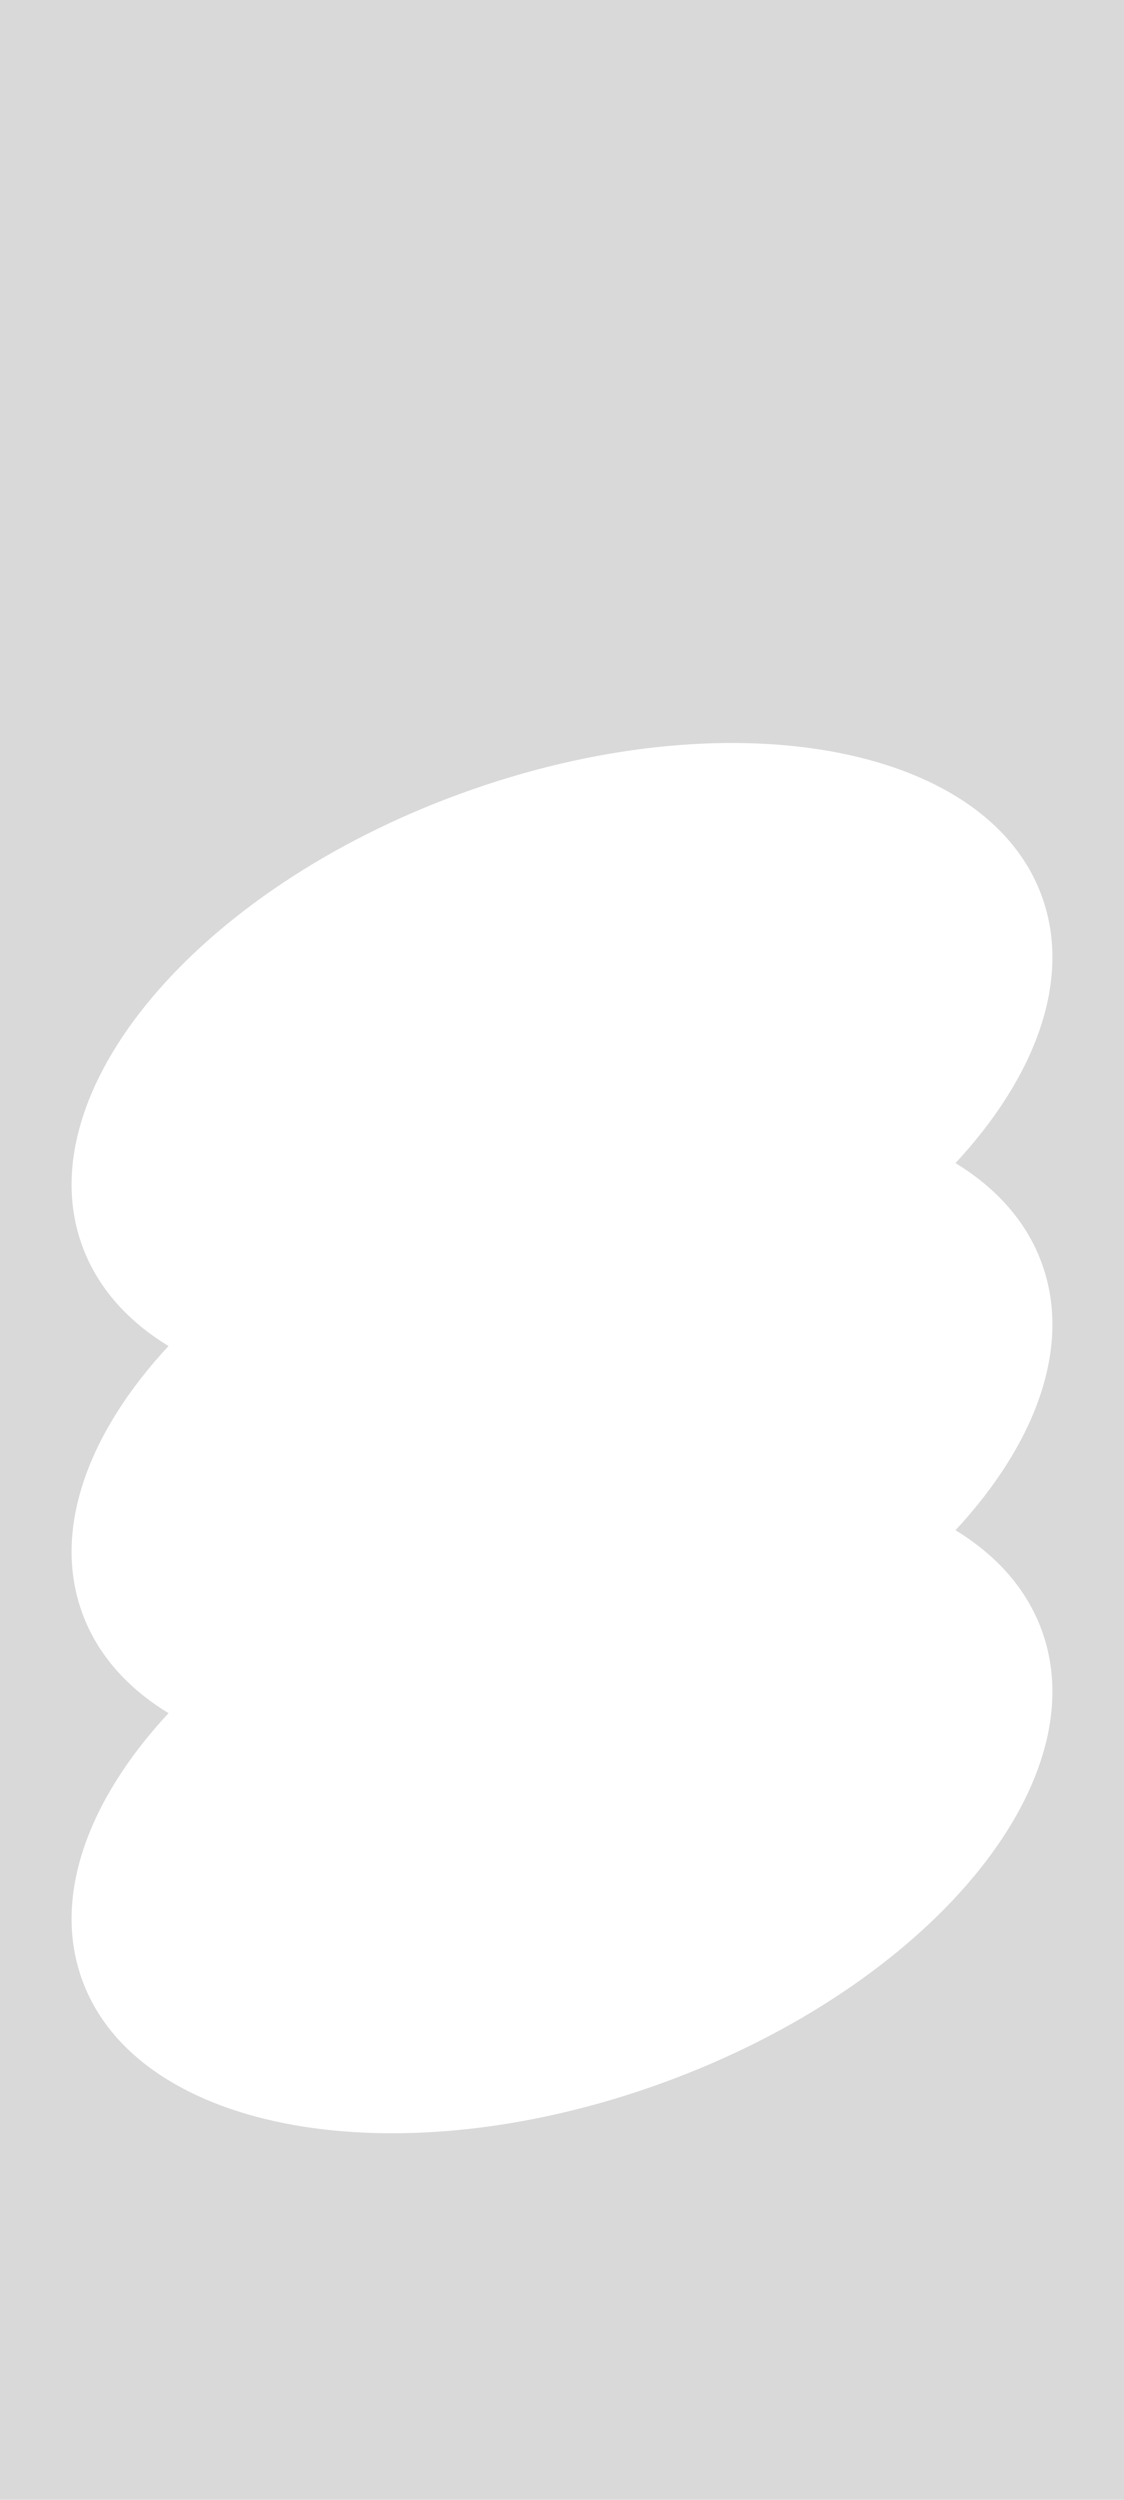 <svg width="360" height="800" viewBox="0 0 360 800" fill="none" xmlns="http://www.w3.org/2000/svg">
<path fill-rule="evenodd" clip-rule="evenodd" d="M360 0H0V800H360V0ZM306.024 372.218C331.913 344.368 343.314 313.294 333.676 286.812C315.823 237.763 232.548 223.042 147.675 253.933C62.802 284.824 8.472 349.629 26.325 398.679C31.162 411.97 40.803 422.74 53.977 430.765C28.088 458.615 16.686 489.689 26.325 516.171C31.162 529.461 40.803 540.232 53.977 548.257C28.088 576.107 16.686 607.181 26.325 633.663C44.177 682.712 127.453 697.433 212.325 666.542C297.198 635.651 351.529 570.846 333.676 521.796C328.839 508.505 319.198 497.735 306.024 489.71C331.913 461.86 343.314 430.786 333.676 404.304C328.839 391.014 319.198 380.243 306.024 372.218Z" fill="#D9D9D9"/>
</svg>
